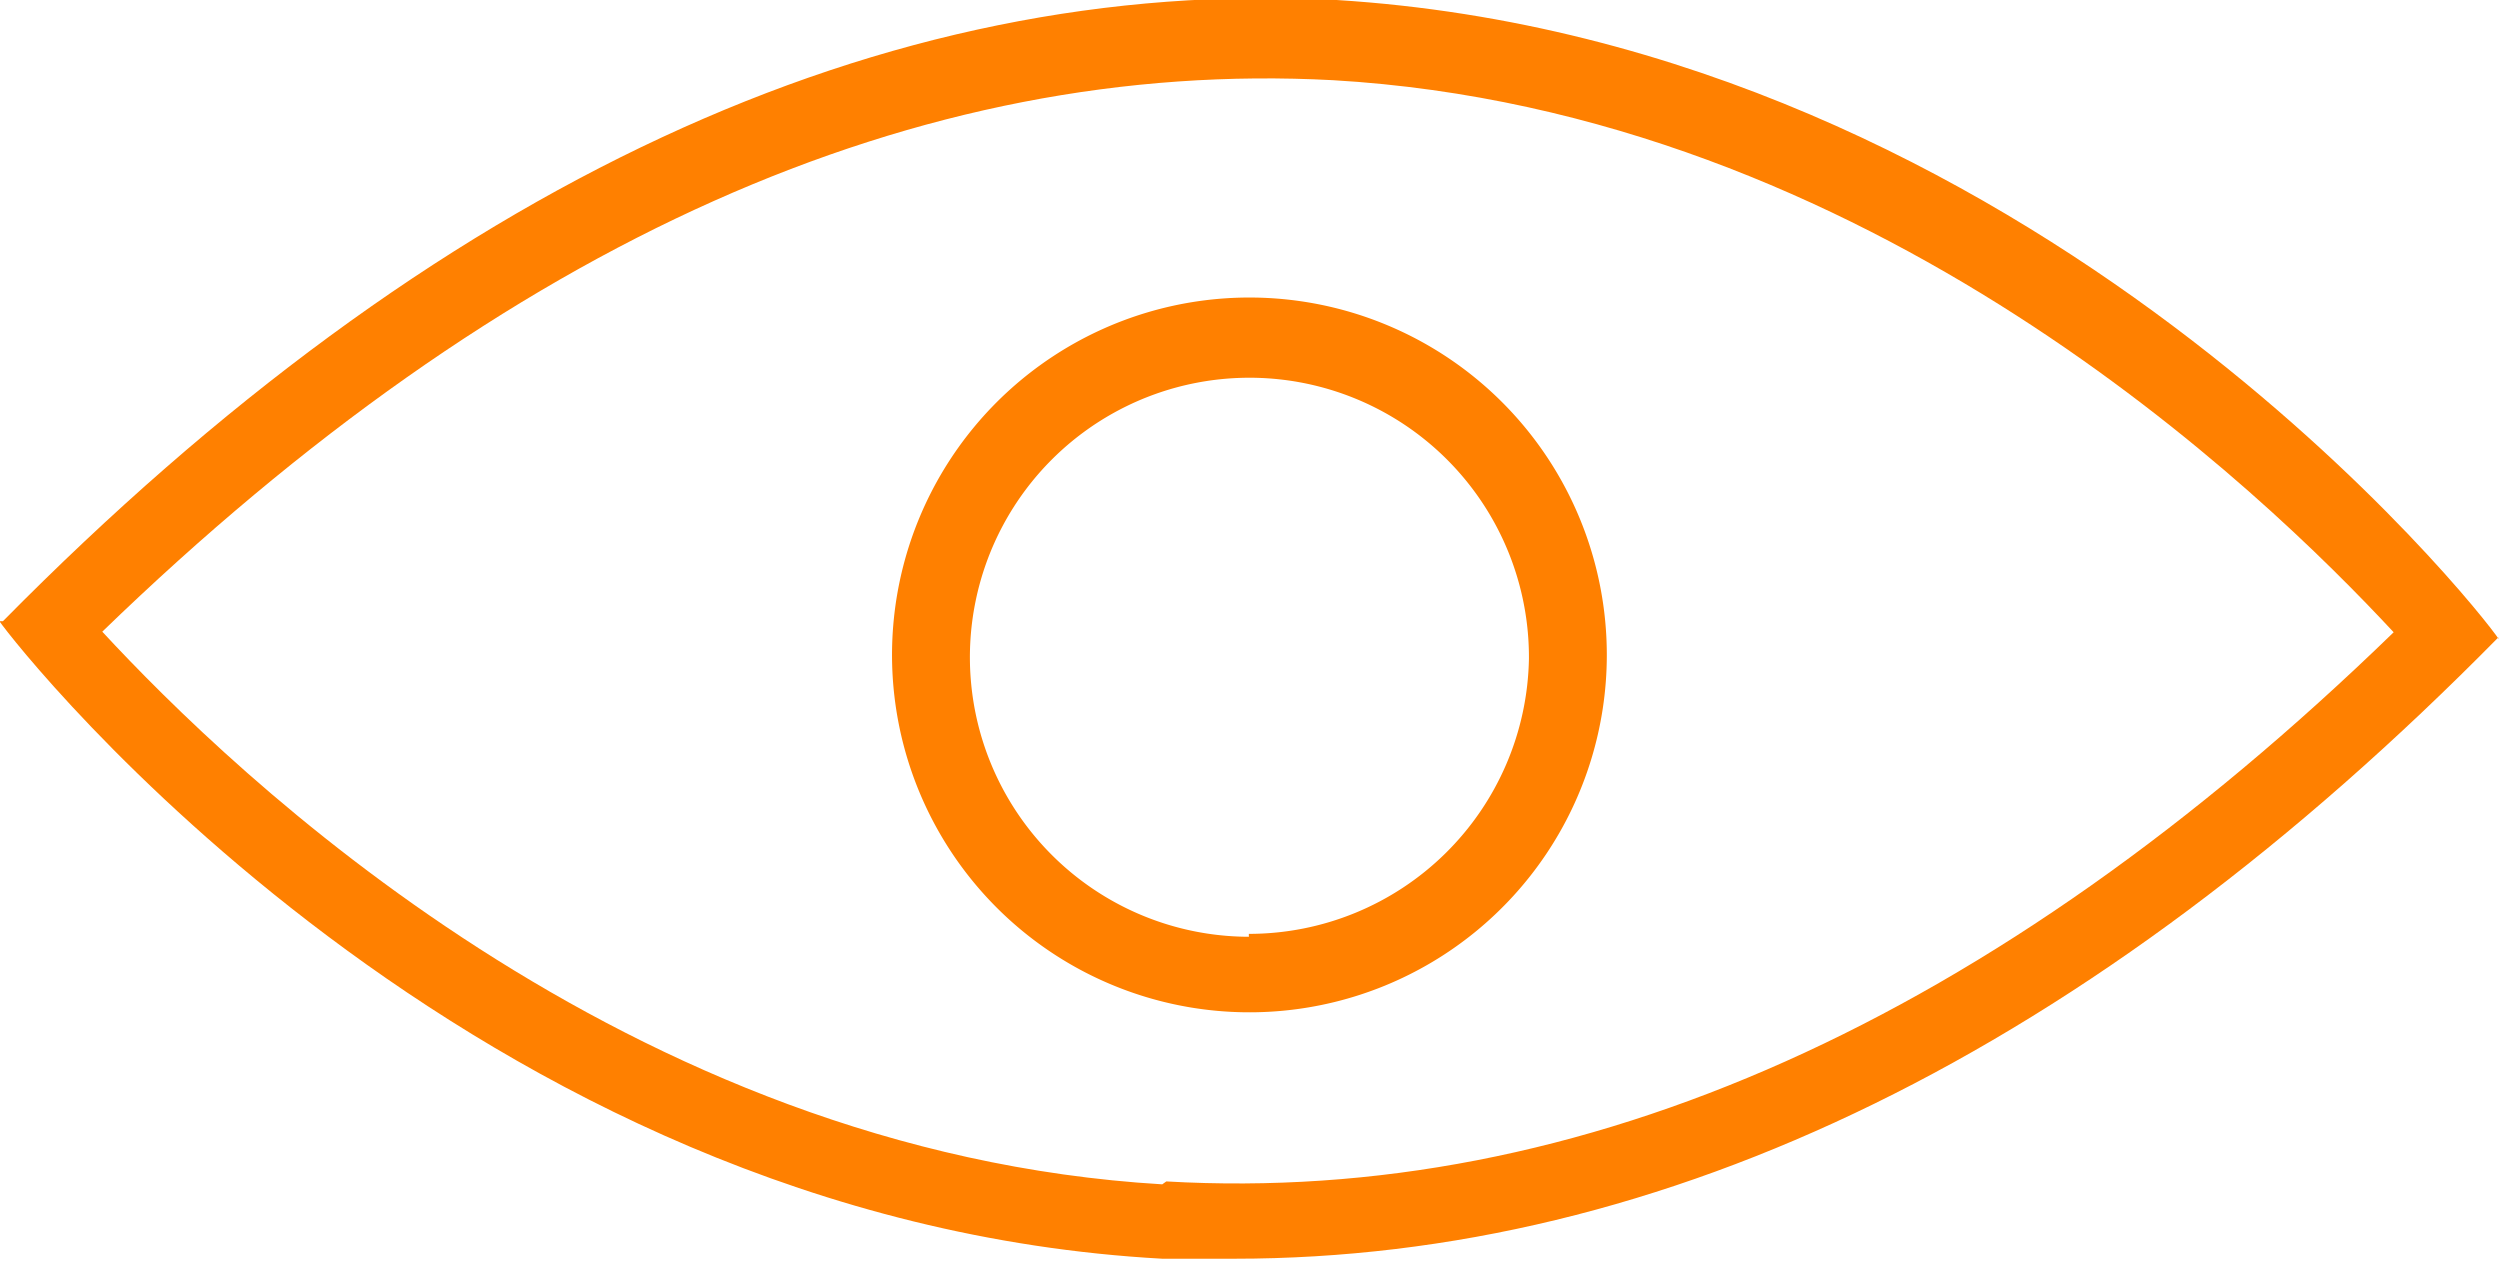 <svg xmlns="http://www.w3.org/2000/svg" viewBox="0 0 43.02 21.7">
    <title>Asset 14</title>
    <g id="Layer_2" data-name="Layer 2">
        <g id="Layer_2-2" data-name="Layer 2">
            <path d="M43,11C42.7,10.53,35,.75,23,0,15.21-.42,7.48,3.16.05,10.69v0l-.06,0C.32,11.17,8.05,21,20,21.66c.42,0,.83,0,1.24,0,7.4,0,14.72-3.55,21.75-10.69h0Zm-23,9.38c-9.25-.55-16-7.09-18.24-9.51C8.71,4.14,15.81,1,22.94,1.38c9.26.54,16,7.08,18.25,9.5C34.31,17.56,27.21,20.74,20.07,20.33Z"
                  style="fill:#ff8000"/>
            <path d="M21.54,5.12a6.15,6.15,0,1,0,6.11,6.17A6.15,6.15,0,0,0,21.54,5.12Zm-.05,11a4.81,4.81,0,1,1,4.82-4.79A4.82,4.82,0,0,1,21.49,16.07Z"
                  style="fill:#ff8000"/>
        </g>
    </g>
</svg>